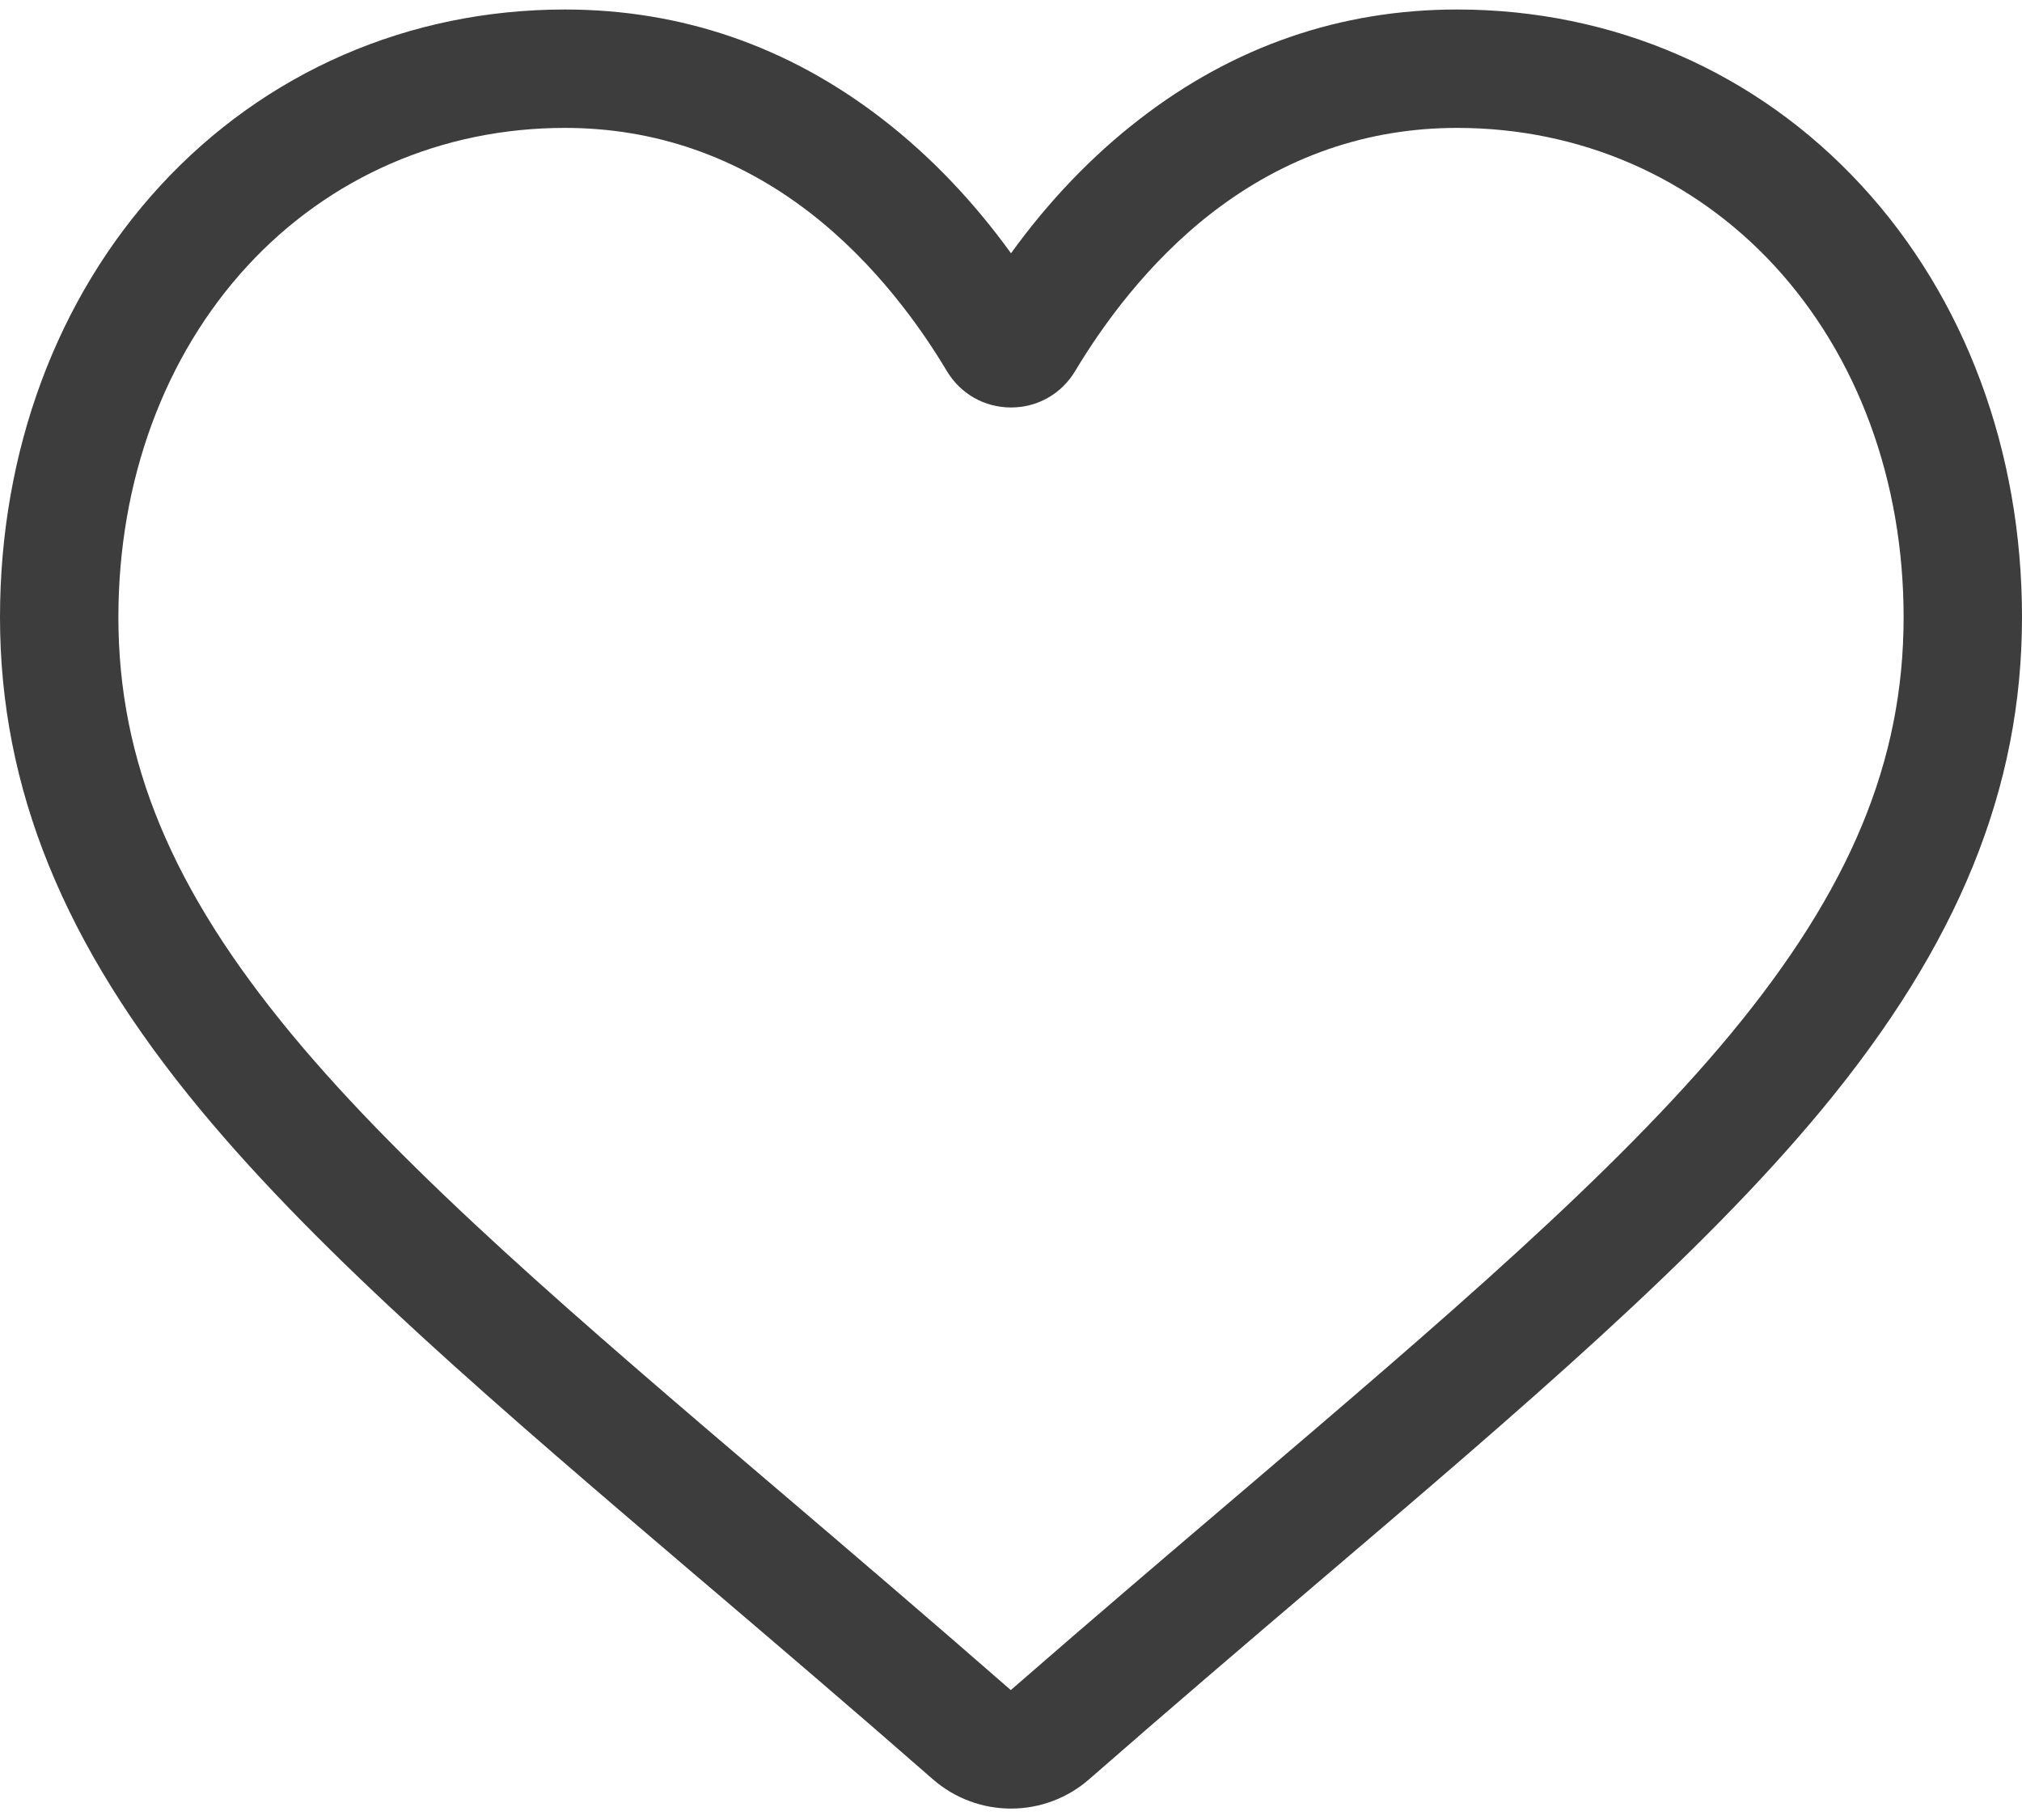 <svg width="20" height="18" viewBox="0 0 20 18" fill="none" xmlns="http://www.w3.org/2000/svg">
<path d="M10 17.887C9.715 17.887 9.441 17.784 9.227 17.597C8.419 16.89 7.64 16.226 6.953 15.641L6.949 15.638C4.934 13.921 3.194 12.438 1.984 10.977C0.63 9.344 0 7.796 0 6.104C0 4.461 0.564 2.945 1.587 1.835C2.622 0.712 4.043 0.094 5.587 0.094C6.742 0.094 7.799 0.459 8.73 1.179C9.199 1.542 9.625 1.986 10 2.505C10.375 1.986 10.801 1.542 11.271 1.179C12.201 0.459 13.258 0.094 14.413 0.094C15.957 0.094 17.378 0.712 18.413 1.835C19.437 2.945 20 4.461 20 6.104C20 7.796 19.37 9.344 18.017 10.977C16.806 12.438 15.066 13.921 13.052 15.637C12.363 16.224 11.583 16.889 10.773 17.597C10.559 17.784 10.285 17.887 10 17.887ZM5.587 1.265C4.374 1.265 3.259 1.75 2.448 2.629C1.625 3.522 1.171 4.756 1.171 6.104C1.171 7.527 1.7 8.799 2.886 10.23C4.031 11.612 5.736 13.065 7.709 14.746L7.713 14.749C8.402 15.337 9.184 16.004 9.998 16.715C10.817 16.002 11.6 15.335 12.292 14.746C14.265 13.064 15.969 11.612 17.115 10.23C18.3 8.799 18.829 7.527 18.829 6.104C18.829 4.756 18.375 3.522 17.552 2.629C16.741 1.75 15.626 1.265 14.413 1.265C13.524 1.265 12.708 1.548 11.987 2.105C11.345 2.602 10.898 3.23 10.635 3.669C10.5 3.895 10.263 4.03 10 4.03C9.737 4.03 9.5 3.895 9.365 3.669C9.103 3.23 8.655 2.602 8.013 2.105C7.292 1.548 6.476 1.265 5.587 1.265Z" fill="#3D3D3D"/>
</svg>
